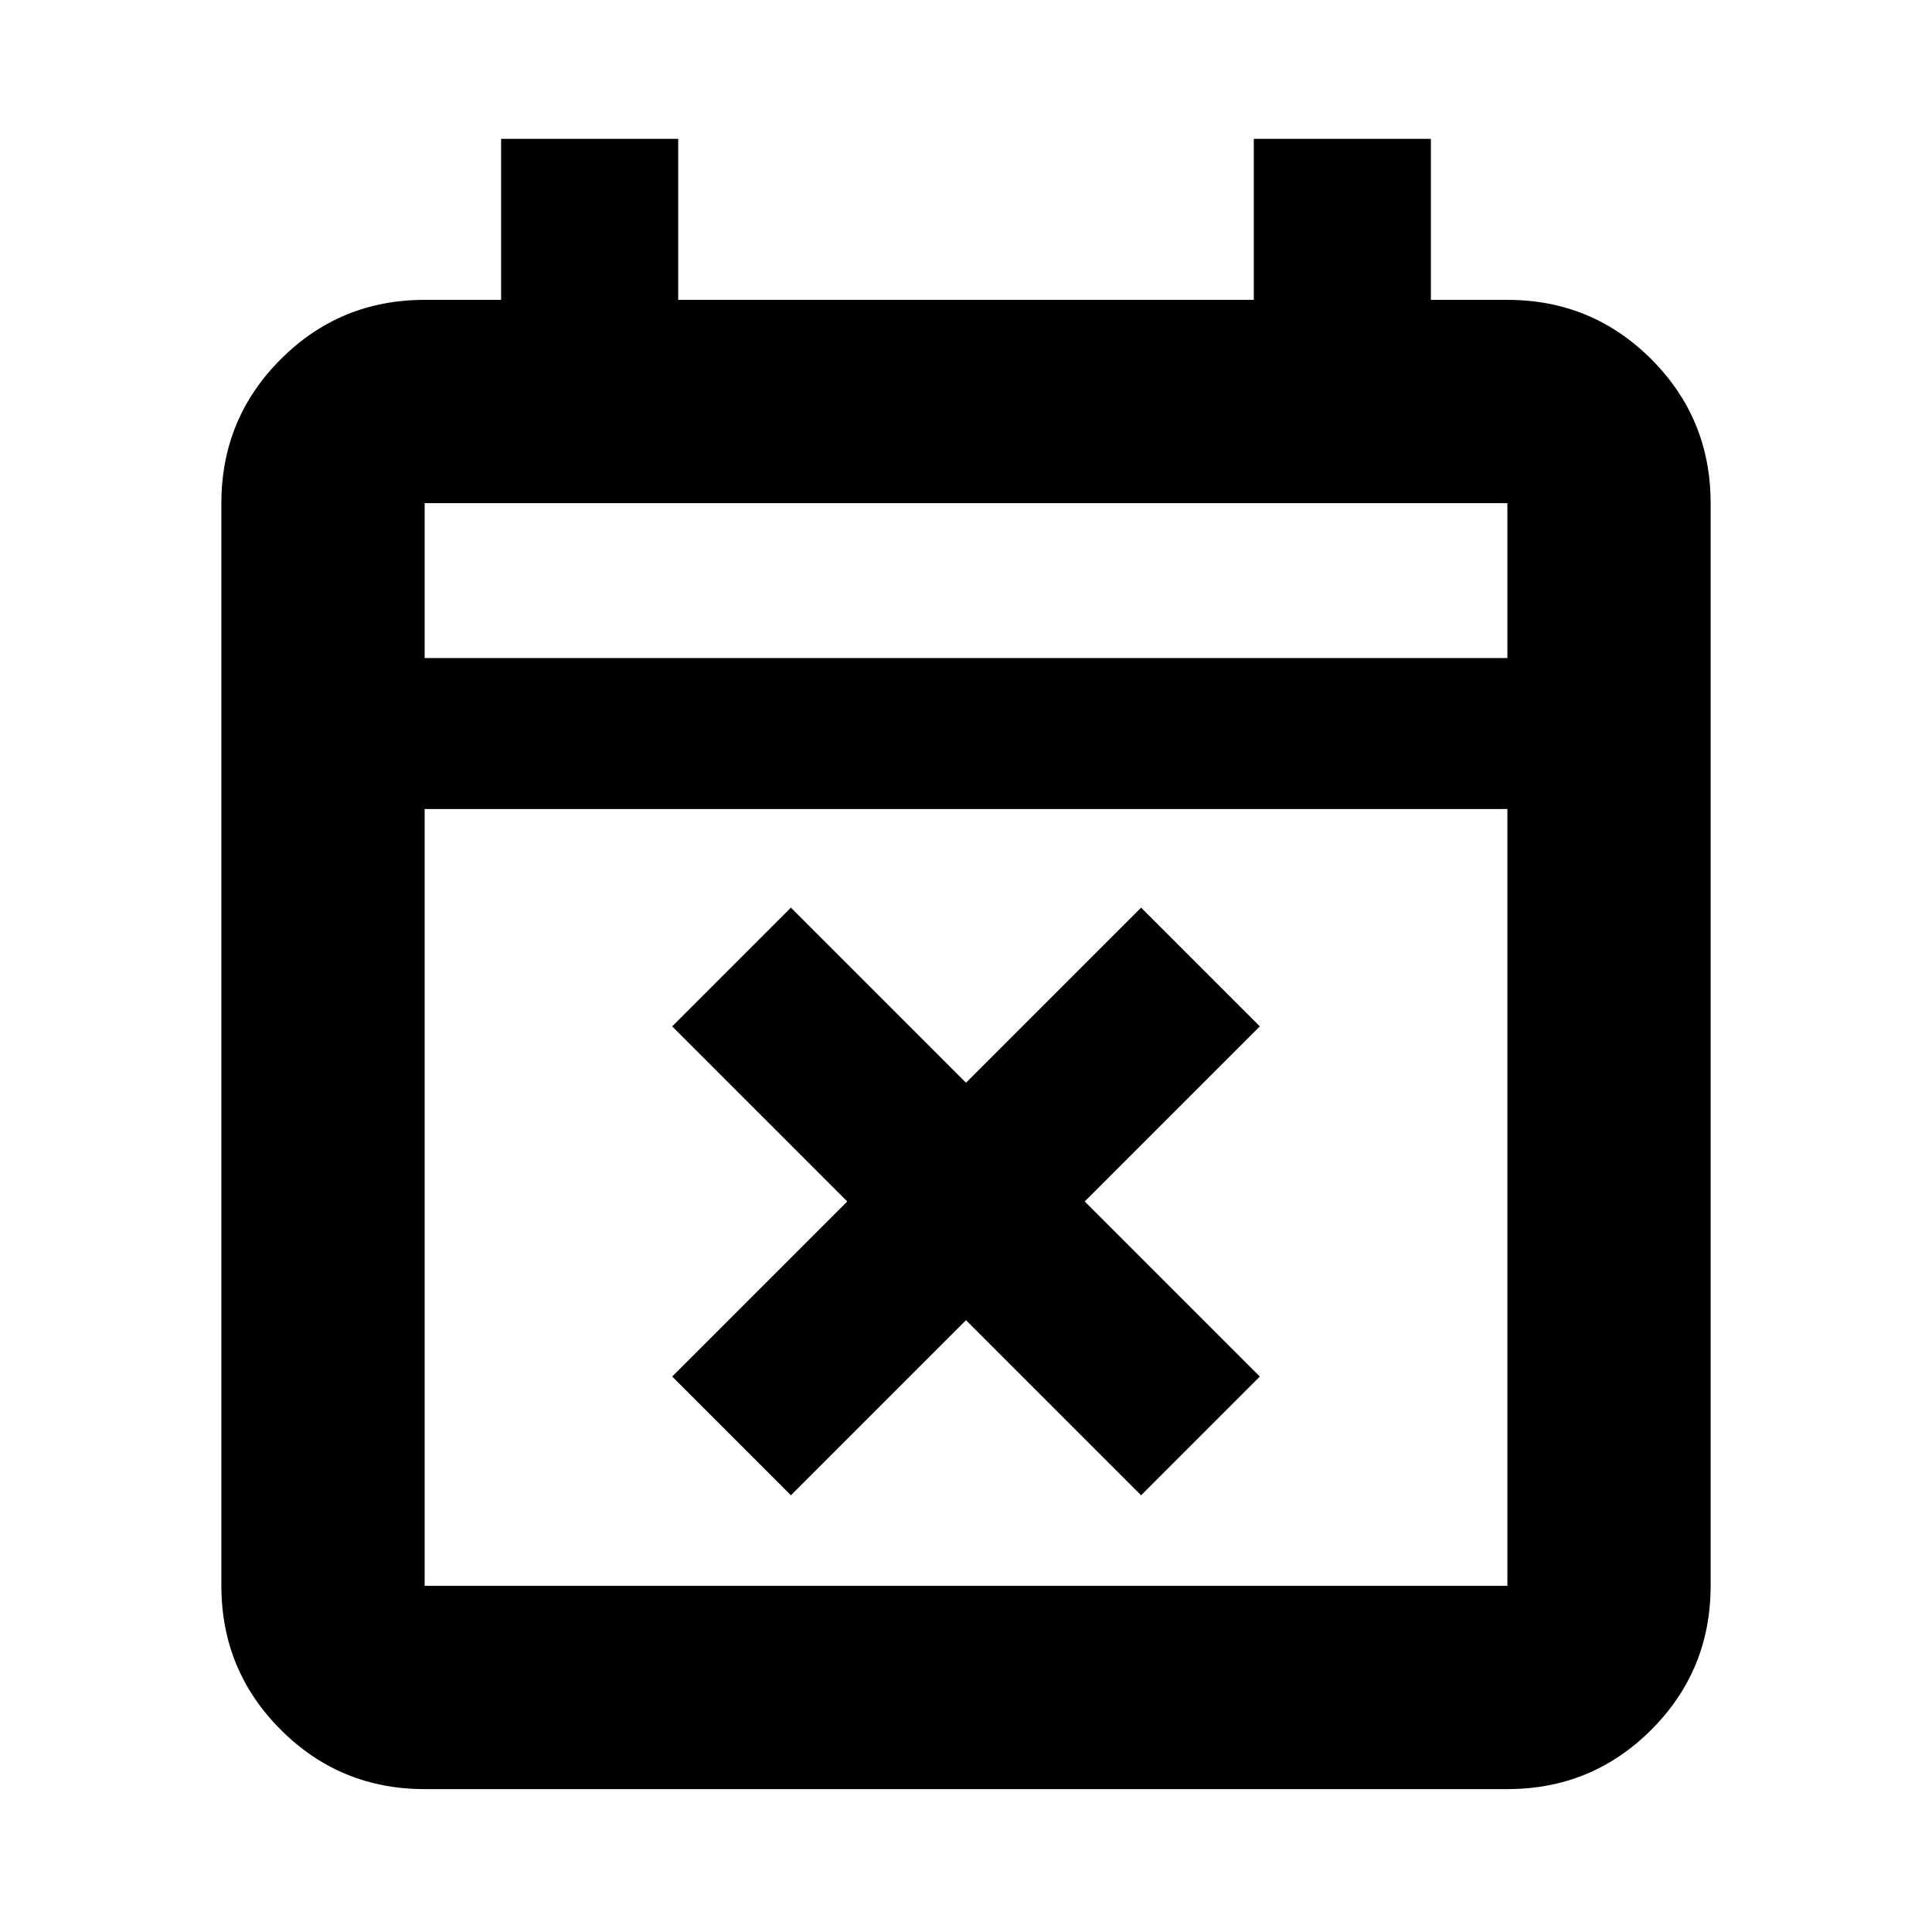 <svg xmlns="http://www.w3.org/2000/svg" height="24" width="24"><path d="M9.825 18.575 8.35 17.1l2.175-2.175L8.35 12.75l1.475-1.475L12 13.45l2.175-2.175 1.475 1.475-2.175 2.175L15.65 17.1l-1.475 1.475L12 16.4Zm-4.55 3.65q-1.05 0-1.787-.737-.738-.738-.738-1.788V6.25q0-1.05.738-1.788.737-.737 1.787-.737h.95v-2h2.2v2h7.15v-2h2.2v2h.95q1.05 0 1.788.737.737.738.737 1.788V19.7q0 1.05-.737 1.788-.738.737-1.788.737Zm0-2.525h13.45v-9.65H5.275v9.65Zm0-11.525h13.45V6.25H5.275Zm0 0V6.25v1.925Z"/></svg>